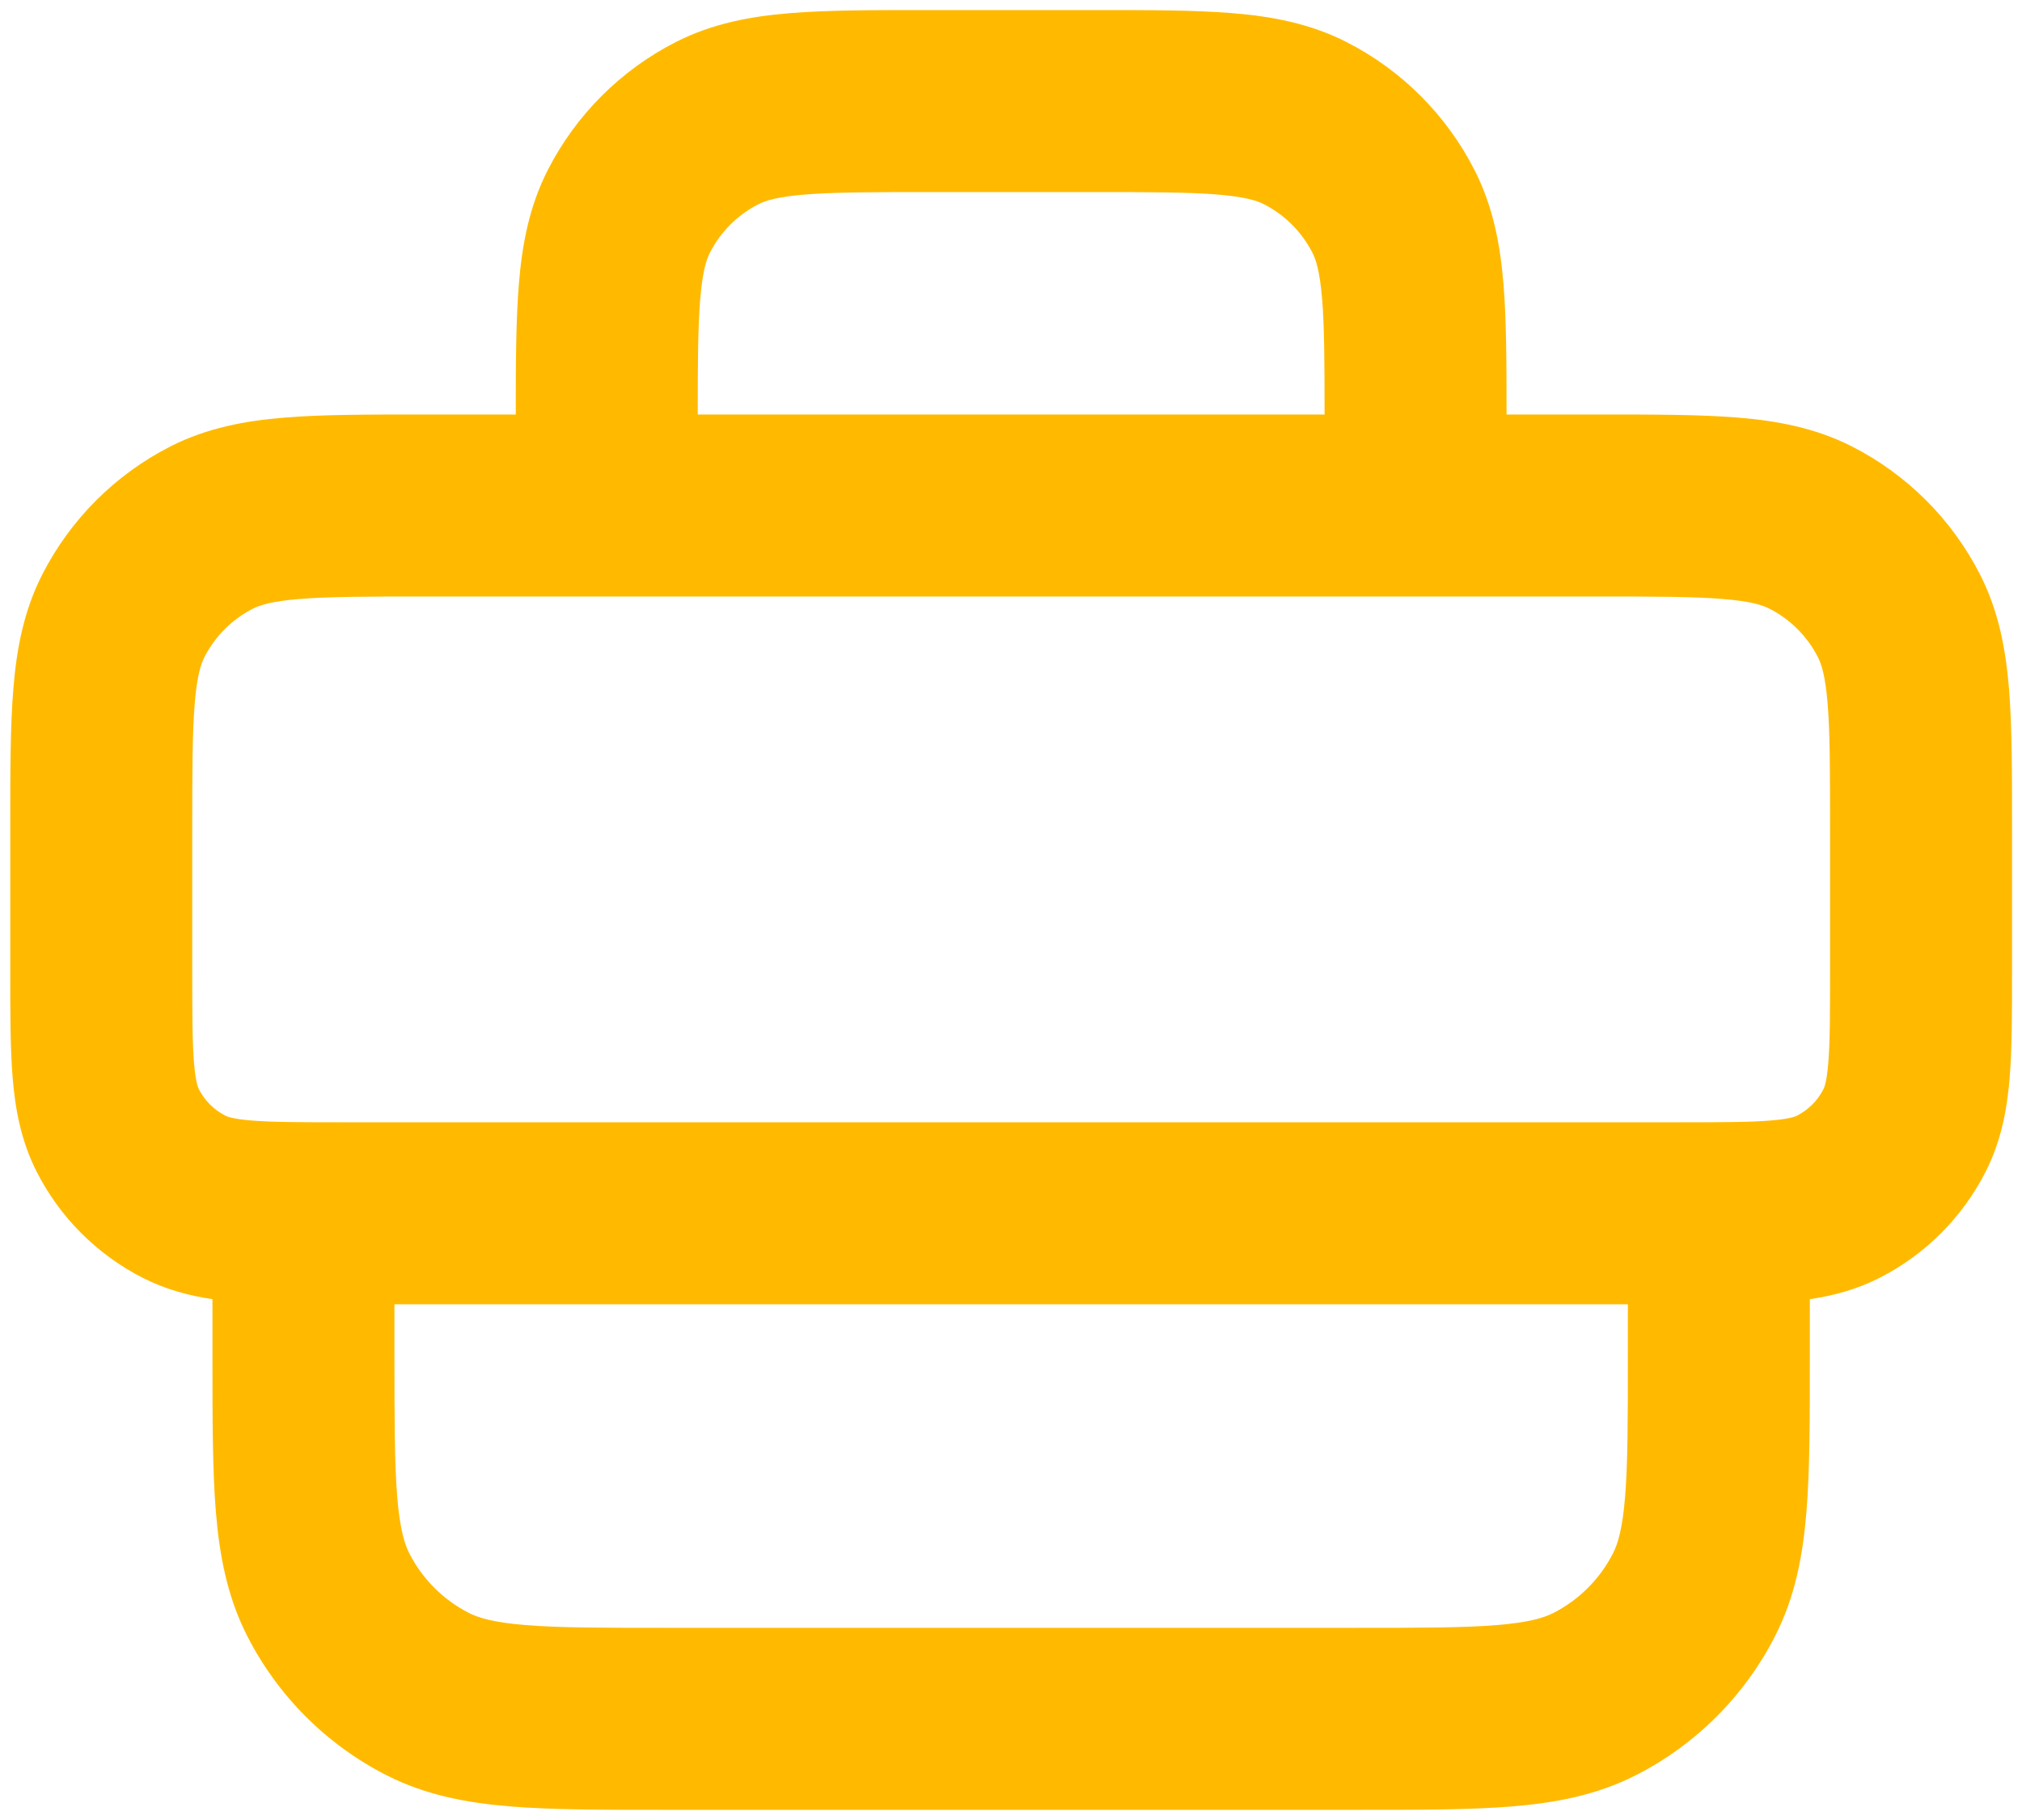 <svg width="40" height="36" viewBox="0 0 40 36" fill="none" xmlns="http://www.w3.org/2000/svg" xmlns:xlink="http://www.w3.org/1999/xlink">
<path d="M18.332,0.199L18.403,0.199L21.603,0.199L21.674,0.199L21.674,0.199C22.734,0.199 23.636,0.199 24.377,0.26C25.155,0.323 25.912,0.463 26.636,0.831C27.728,1.387 28.615,2.275 29.171,3.366C29.54,4.09 29.679,4.847 29.743,5.625C29.801,6.336 29.803,7.195 29.803,8.199L31.603,8.199L31.674,8.199C32.734,8.199 33.636,8.199 34.377,8.26C35.155,8.323 35.912,8.463 36.636,8.831C37.728,9.387 38.615,10.275 39.171,11.366C39.54,12.09 39.679,12.847 39.743,13.625C39.803,14.366 39.803,15.269 39.803,16.328L39.803,16.328L39.803,16.328L39.803,16.399L39.803,19.199L39.803,19.266C39.803,20.049 39.803,20.742 39.756,21.316C39.706,21.928 39.594,22.561 39.28,23.178C38.82,24.082 38.086,24.816 37.182,25.276C36.727,25.508 36.262,25.63 35.803,25.698L35.803,26.799L35.803,26.871C35.803,28.07 35.803,29.077 35.736,29.901C35.666,30.763 35.513,31.582 35.117,32.359C34.513,33.545 33.549,34.509 32.363,35.113C31.586,35.509 30.767,35.662 29.905,35.732C29.081,35.799 28.074,35.799 26.876,35.799L26.875,35.799L26.803,35.799L13.203,35.799L13.131,35.799L13.131,35.799C11.932,35.799 10.925,35.799 10.101,35.732C9.239,35.662 8.42,35.509 7.643,35.113C6.458,34.509 5.494,33.545 4.89,32.359C4.494,31.582 4.341,30.763 4.27,29.901C4.203,29.077 4.203,28.07 4.203,26.871L4.203,26.799L4.203,25.698C3.745,25.63 3.28,25.508 2.824,25.276C1.921,24.816 1.186,24.082 0.726,23.178C0.412,22.561 0.3,21.928 0.25,21.316C0.203,20.742 0.203,20.049 0.203,19.266L0.203,19.266L0.203,19.199L0.203,16.399L0.203,16.328L0.203,16.328C0.203,15.269 0.203,14.366 0.264,13.625C0.327,12.847 0.466,12.09 0.835,11.366C1.391,10.275 2.279,9.387 3.37,8.831C4.094,8.463 4.851,8.323 5.629,8.26C6.37,8.199 7.273,8.199 8.332,8.199L8.403,8.199L10.203,8.199C10.203,7.195 10.206,6.336 10.264,5.625C10.327,4.847 10.466,4.09 10.835,3.366C11.391,2.275 12.279,1.387 13.37,0.831C14.094,0.463 14.851,0.323 15.629,0.26C16.37,0.199 17.273,0.199 18.332,0.199L18.332,0.199ZM6.803,22.199L33.203,22.199C34.073,22.199 34.617,22.198 35.027,22.164C35.416,22.133 35.523,22.081 35.548,22.068C35.774,21.953 35.957,21.77 36.072,21.544C36.085,21.519 36.137,21.412 36.168,21.023C36.202,20.613 36.203,20.069 36.203,19.199L36.203,16.399C36.203,15.249 36.202,14.495 36.155,13.919C36.109,13.363 36.031,13.132 35.963,13C35.753,12.586 35.416,12.25 35.002,12.039C34.87,11.972 34.64,11.893 34.084,11.848C33.507,11.801 32.753,11.799 31.603,11.799L29.803,11.799L29.803,11.799L28.003,11.799L12.003,11.799L10.203,11.799L10.203,11.799L8.403,11.799C7.253,11.799 6.499,11.801 5.923,11.848C5.367,11.893 5.136,11.972 5.004,12.039C4.59,12.25 4.254,12.586 4.043,13C3.976,13.132 3.897,13.363 3.852,13.919C3.805,14.495 3.803,15.249 3.803,16.399L3.803,19.199C3.803,20.069 3.805,20.613 3.838,21.023C3.87,21.412 3.921,21.519 3.934,21.544C4.049,21.77 4.233,21.953 4.458,22.068C4.483,22.081 4.59,22.133 4.979,22.164C5.389,22.198 5.933,22.199 6.803,22.199ZM7.803,25.799L7.803,26.799C7.803,28.089 7.805,28.948 7.858,29.608C7.911,30.247 8.003,30.54 8.097,30.725C8.356,31.233 8.769,31.646 9.277,31.905C9.463,31.999 9.755,32.092 10.394,32.144C11.054,32.198 11.913,32.199 13.203,32.199L26.803,32.199C28.093,32.199 28.952,32.198 29.612,32.144C30.251,32.092 30.544,31.999 30.729,31.905C31.237,31.646 31.65,31.233 31.909,30.725C32.003,30.54 32.096,30.247 32.148,29.608C32.202,28.948 32.203,28.089 32.203,26.799L32.203,25.799L7.803,25.799ZM26.155,5.919C26.199,6.461 26.203,7.161 26.203,8.199L13.803,8.199C13.803,7.161 13.807,6.461 13.852,5.919C13.897,5.363 13.976,5.132 14.043,5C14.254,4.586 14.59,4.25 15.004,4.039C15.136,3.972 15.367,3.893 15.923,3.848C16.499,3.801 17.253,3.799 18.403,3.799L21.603,3.799C22.753,3.799 23.507,3.801 24.084,3.848C24.64,3.893 24.87,3.972 25.002,4.039C25.416,4.25 25.752,4.586 25.963,5C26.031,5.132 26.109,5.363 26.155,5.919Z" clip-rule="evenodd" fill-rule="evenodd" fill="#FFBA00"/>
</svg>
